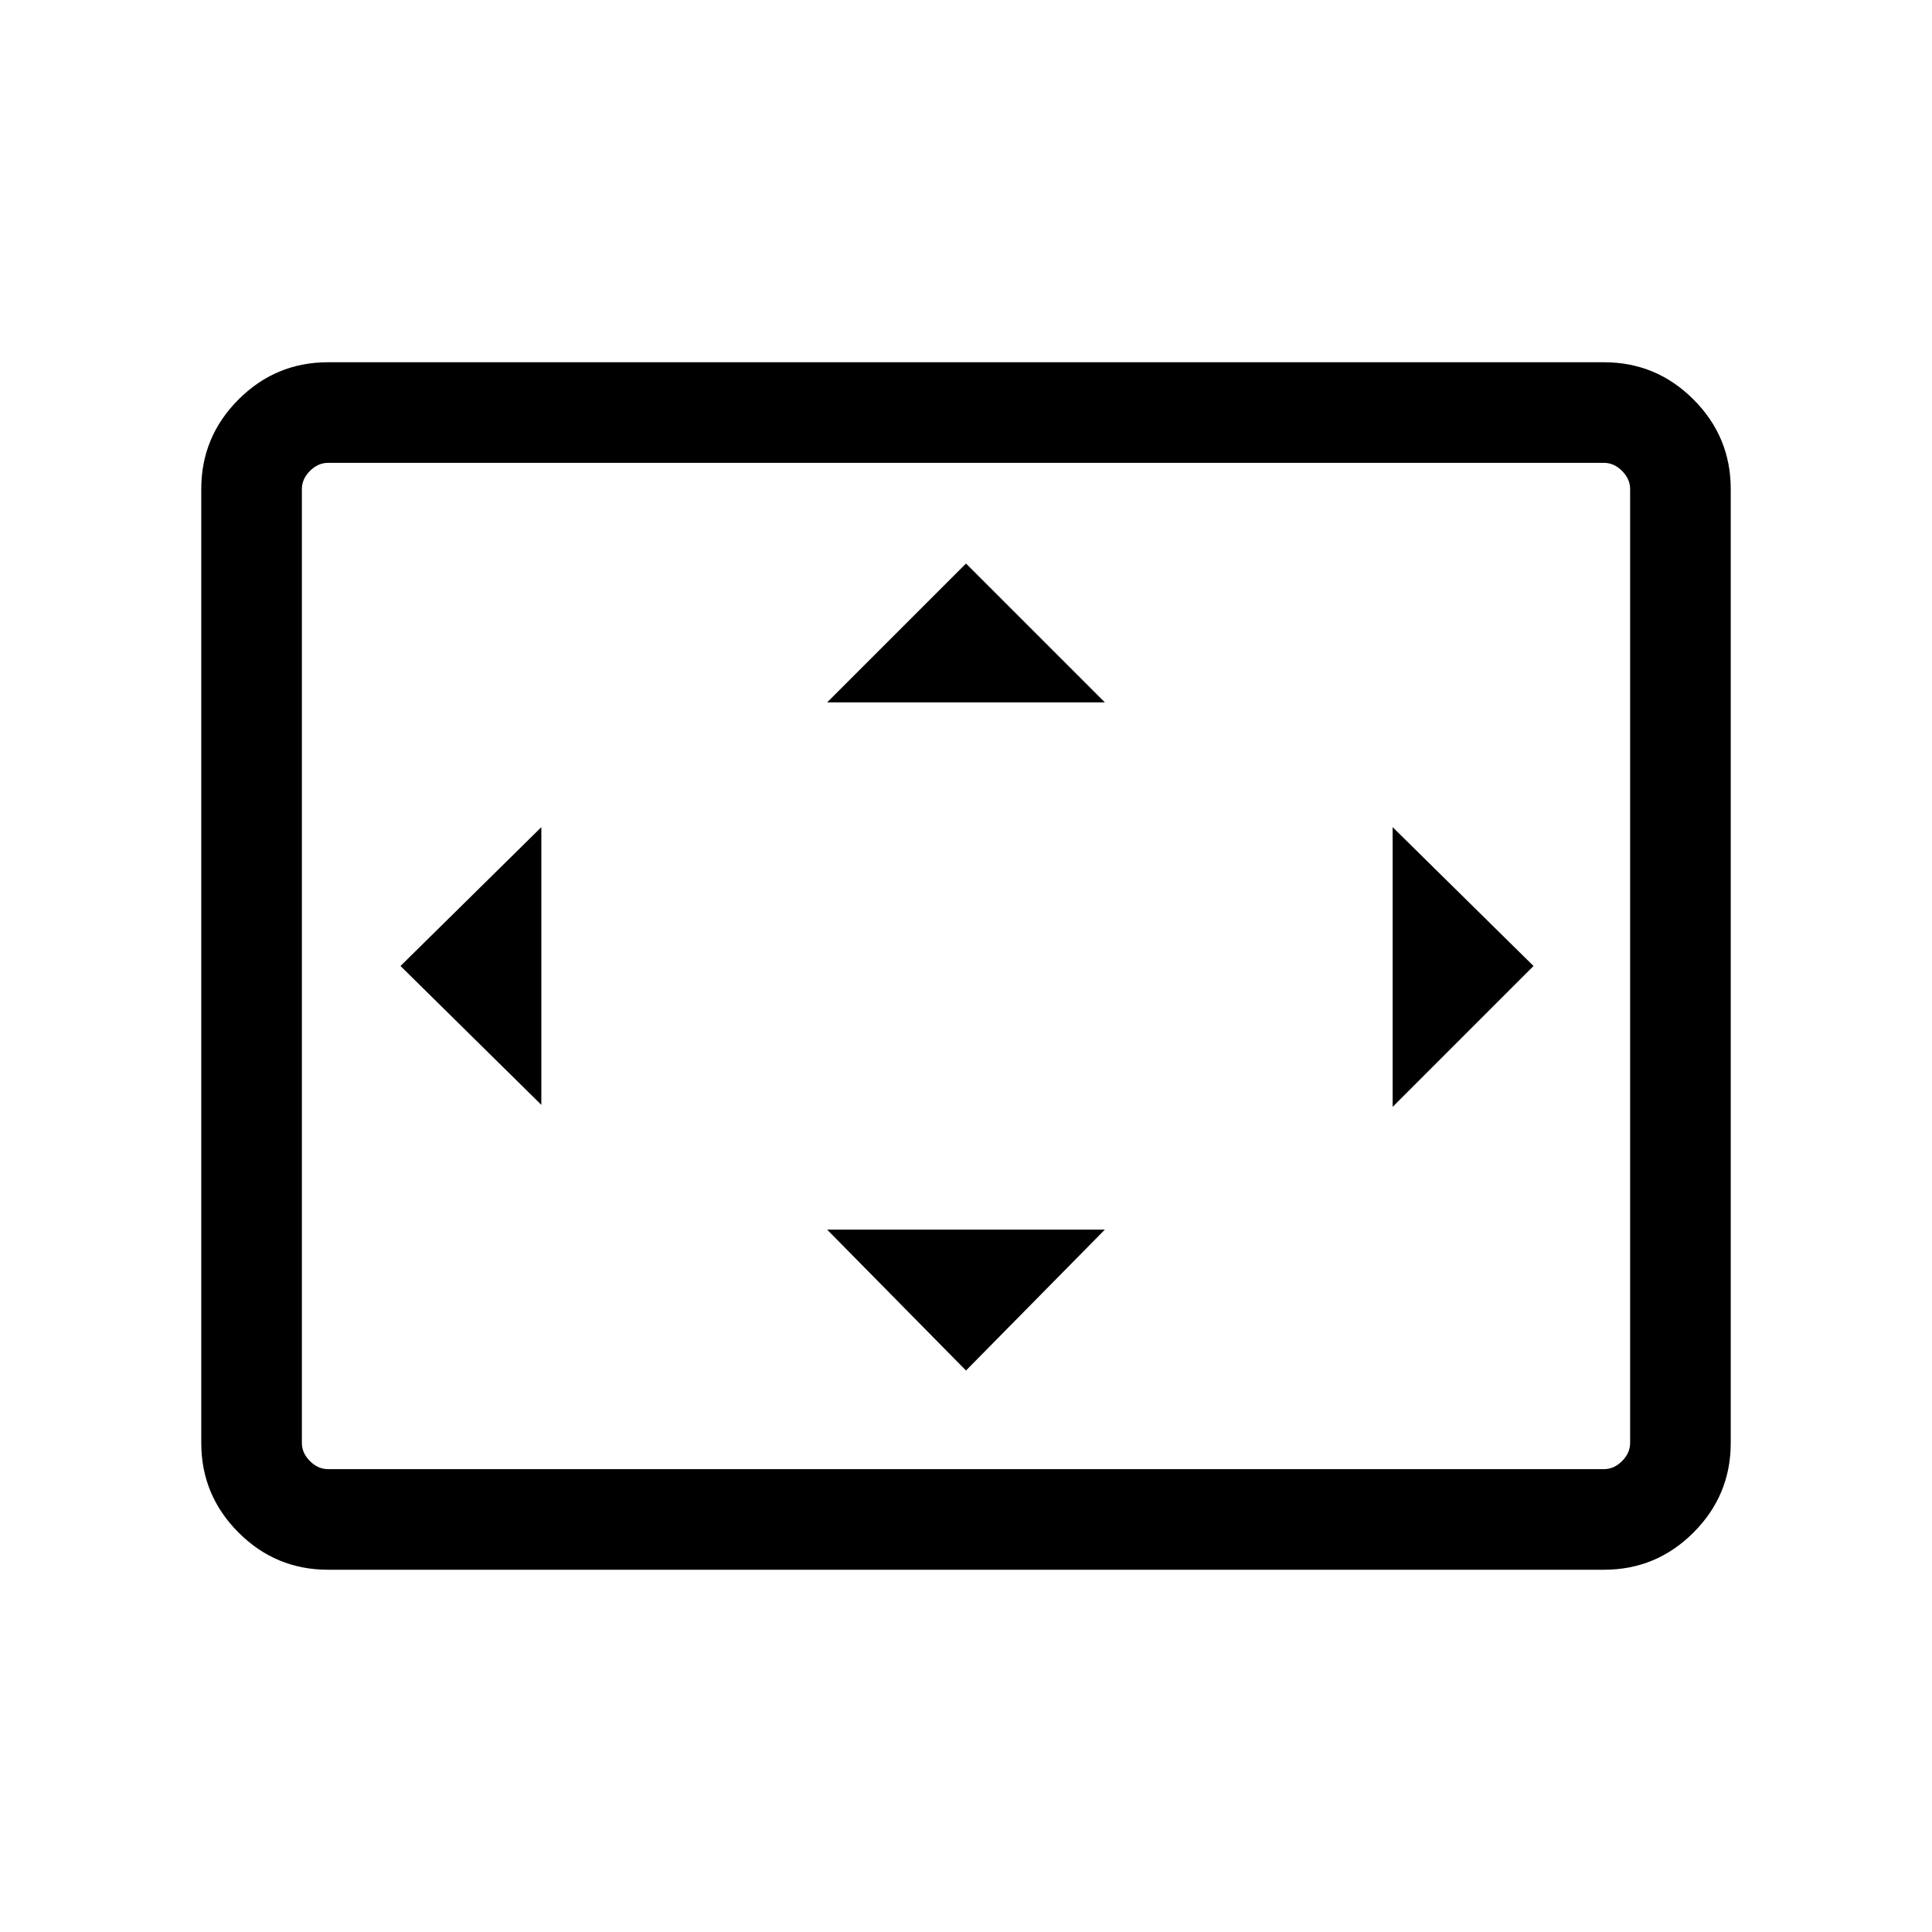 <svg xmlns="http://www.w3.org/2000/svg" height="40" width="40"><path d="M11.208 22.875v-5.75L8.292 20Zm8.792 5.5 2.875-2.917h-5.75Zm-2.875-13.833h5.75L20 11.667Zm11.708 8.375L31.75 20l-2.917-2.875ZM6.792 32.5q-1.084 0-1.854-.771-.771-.771-.771-1.854v-19.75q0-1.083.771-1.854.77-.771 1.854-.771h26.416q1.084 0 1.854.771.771.771.771 1.854v19.75q0 1.083-.771 1.854-.77.771-1.854.771Zm0-2.083h26.416q.209 0 .375-.167.167-.167.167-.375v-19.75q0-.208-.167-.375-.166-.167-.375-.167H6.792q-.209 0-.375.167-.167.167-.167.375v19.75q0 .208.167.375.166.167.375.167Zm-.542 0V9.583 30.417Z"/></svg>